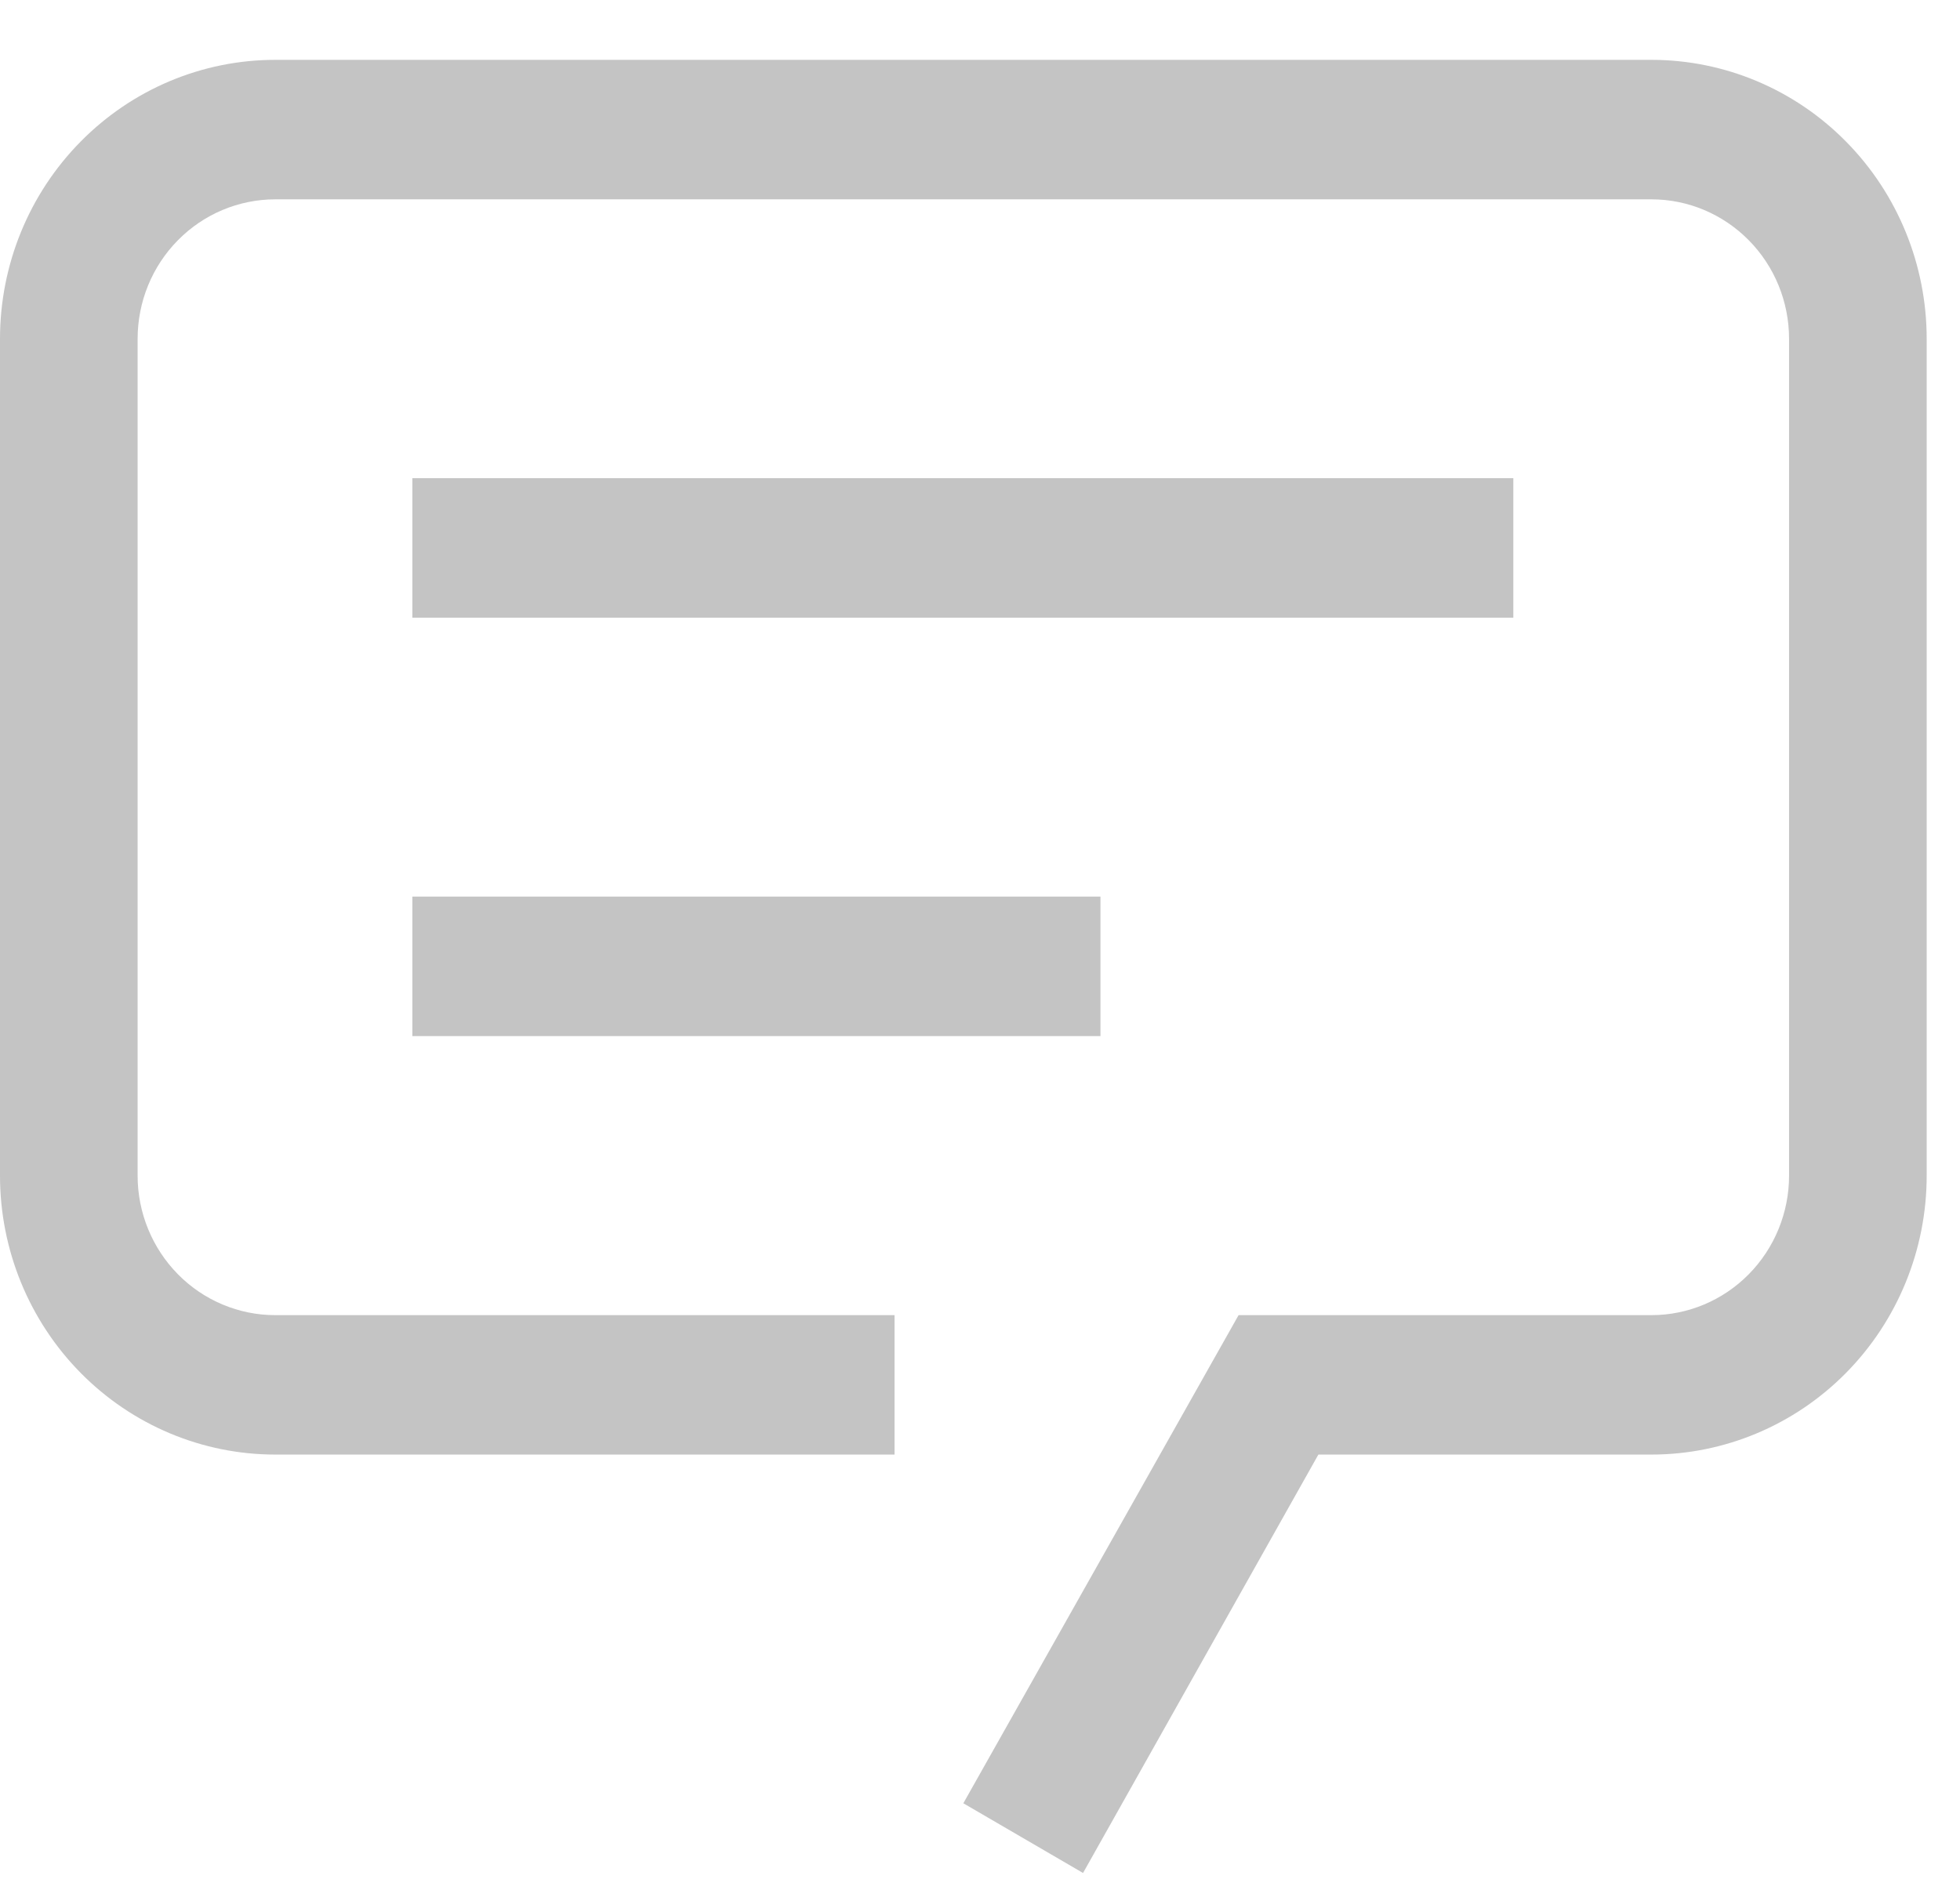 <svg width="28" height="27" viewBox="0 0 28 27" fill="none" xmlns="http://www.w3.org/2000/svg">
<path d="M15.472 26.76L13.762 25.764L17.694 18.79H23.592C24.113 18.79 24.613 18.58 24.982 18.206C25.351 17.832 25.558 17.325 25.558 16.797V4.841C25.558 4.312 25.351 3.805 24.982 3.432C24.613 3.058 24.113 2.848 23.592 2.848H3.932C3.411 2.848 2.91 3.058 2.542 3.432C2.173 3.805 1.966 4.312 1.966 4.841V16.797C1.966 17.325 2.173 17.832 2.542 18.206C2.91 18.58 3.411 18.79 3.932 18.79H12.779V20.782H3.932C2.889 20.782 1.889 20.362 1.152 19.615C0.414 18.867 0 17.854 0 16.797V4.841C0 3.784 0.414 2.77 1.152 2.023C1.889 1.275 2.889 0.855 3.932 0.855H23.592C24.635 0.855 25.635 1.275 26.372 2.023C27.11 2.77 27.524 3.784 27.524 4.841V16.797C27.524 17.854 27.11 18.867 26.372 19.615C25.635 20.362 24.635 20.782 23.592 20.782H18.834L15.472 26.76Z" fill="#C4C4C4"/>
<path d="M5.891 6.832H21.619V8.825H5.891V6.832ZM5.891 12.81H15.721V14.803H5.891V12.81Z" fill="#C4C4C4"/>
</svg>
